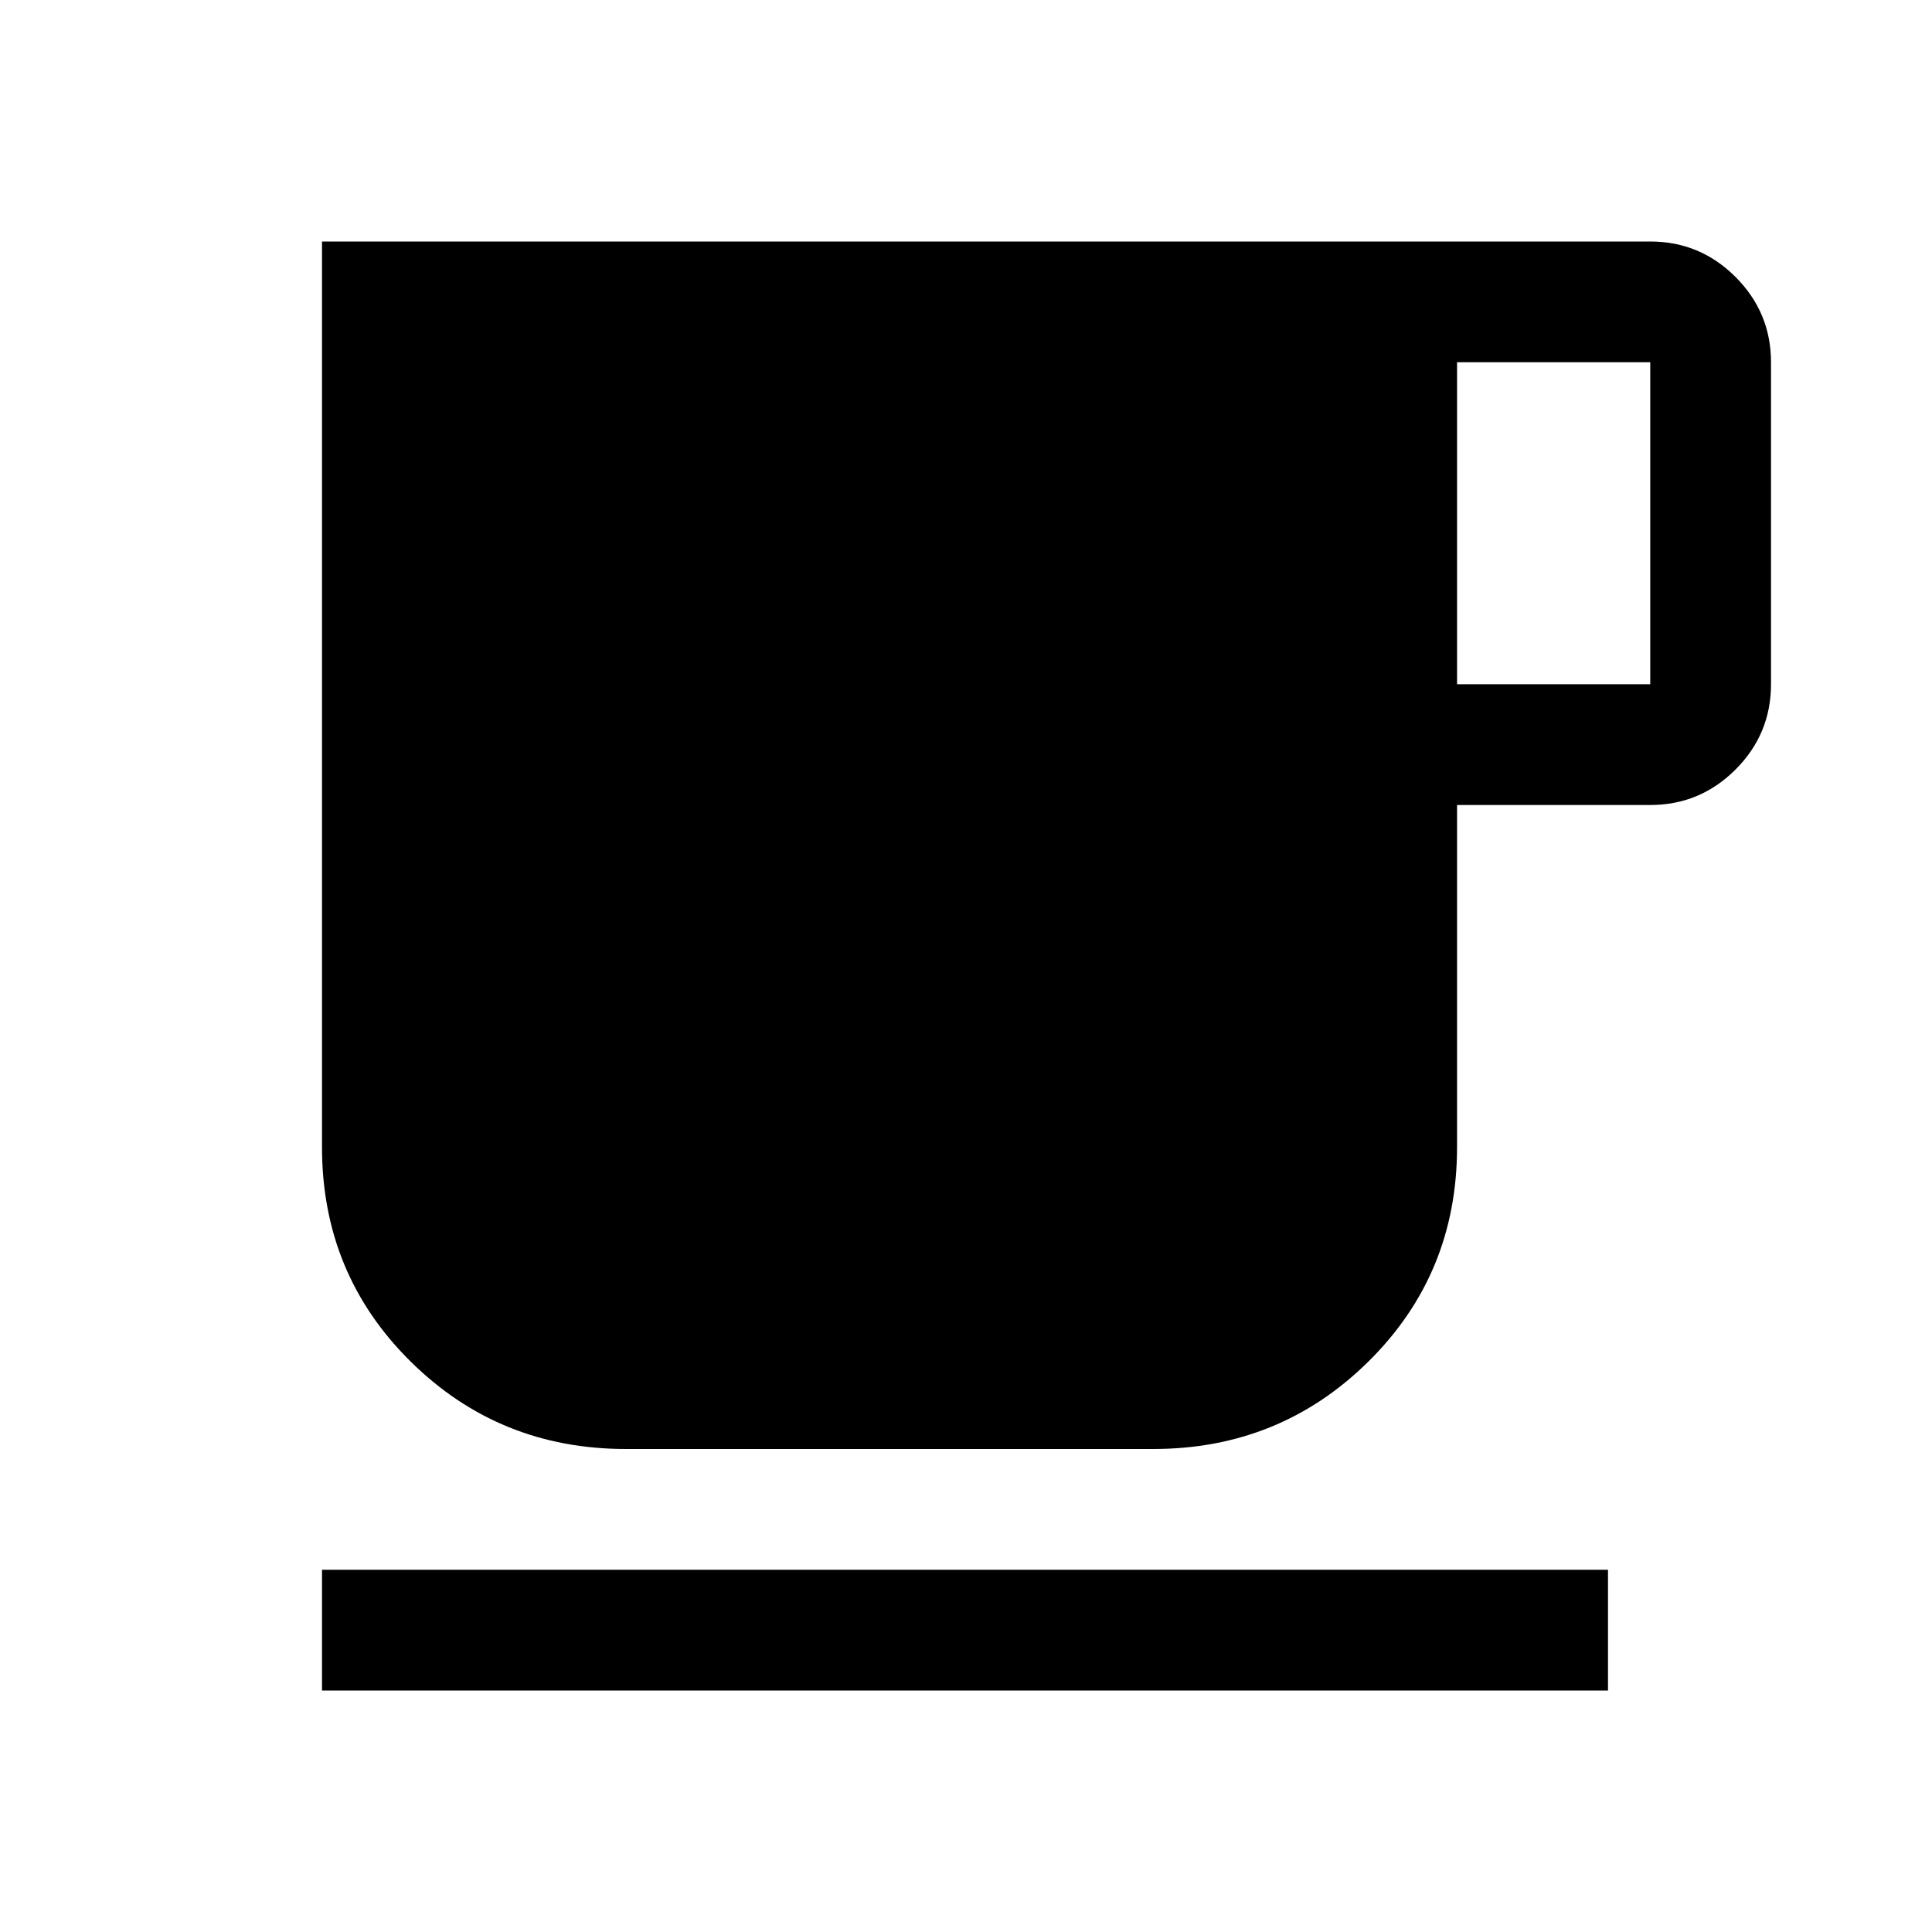 <svg xmlns="http://www.w3.org/2000/svg" height="48" viewBox="0 -960 960 960" width="48"><path d="M160-120v-60h639v60H160Zm151-120q-63 0-107-43.5T160-390v-450h660q24.75 0 42.375 17.625T880-780v160q0 24.75-17.625 42.375T820-560h-96v170q0 63-44 106.5T573-240H311Zm413-380h96v-160h-96v160Z"/></svg>